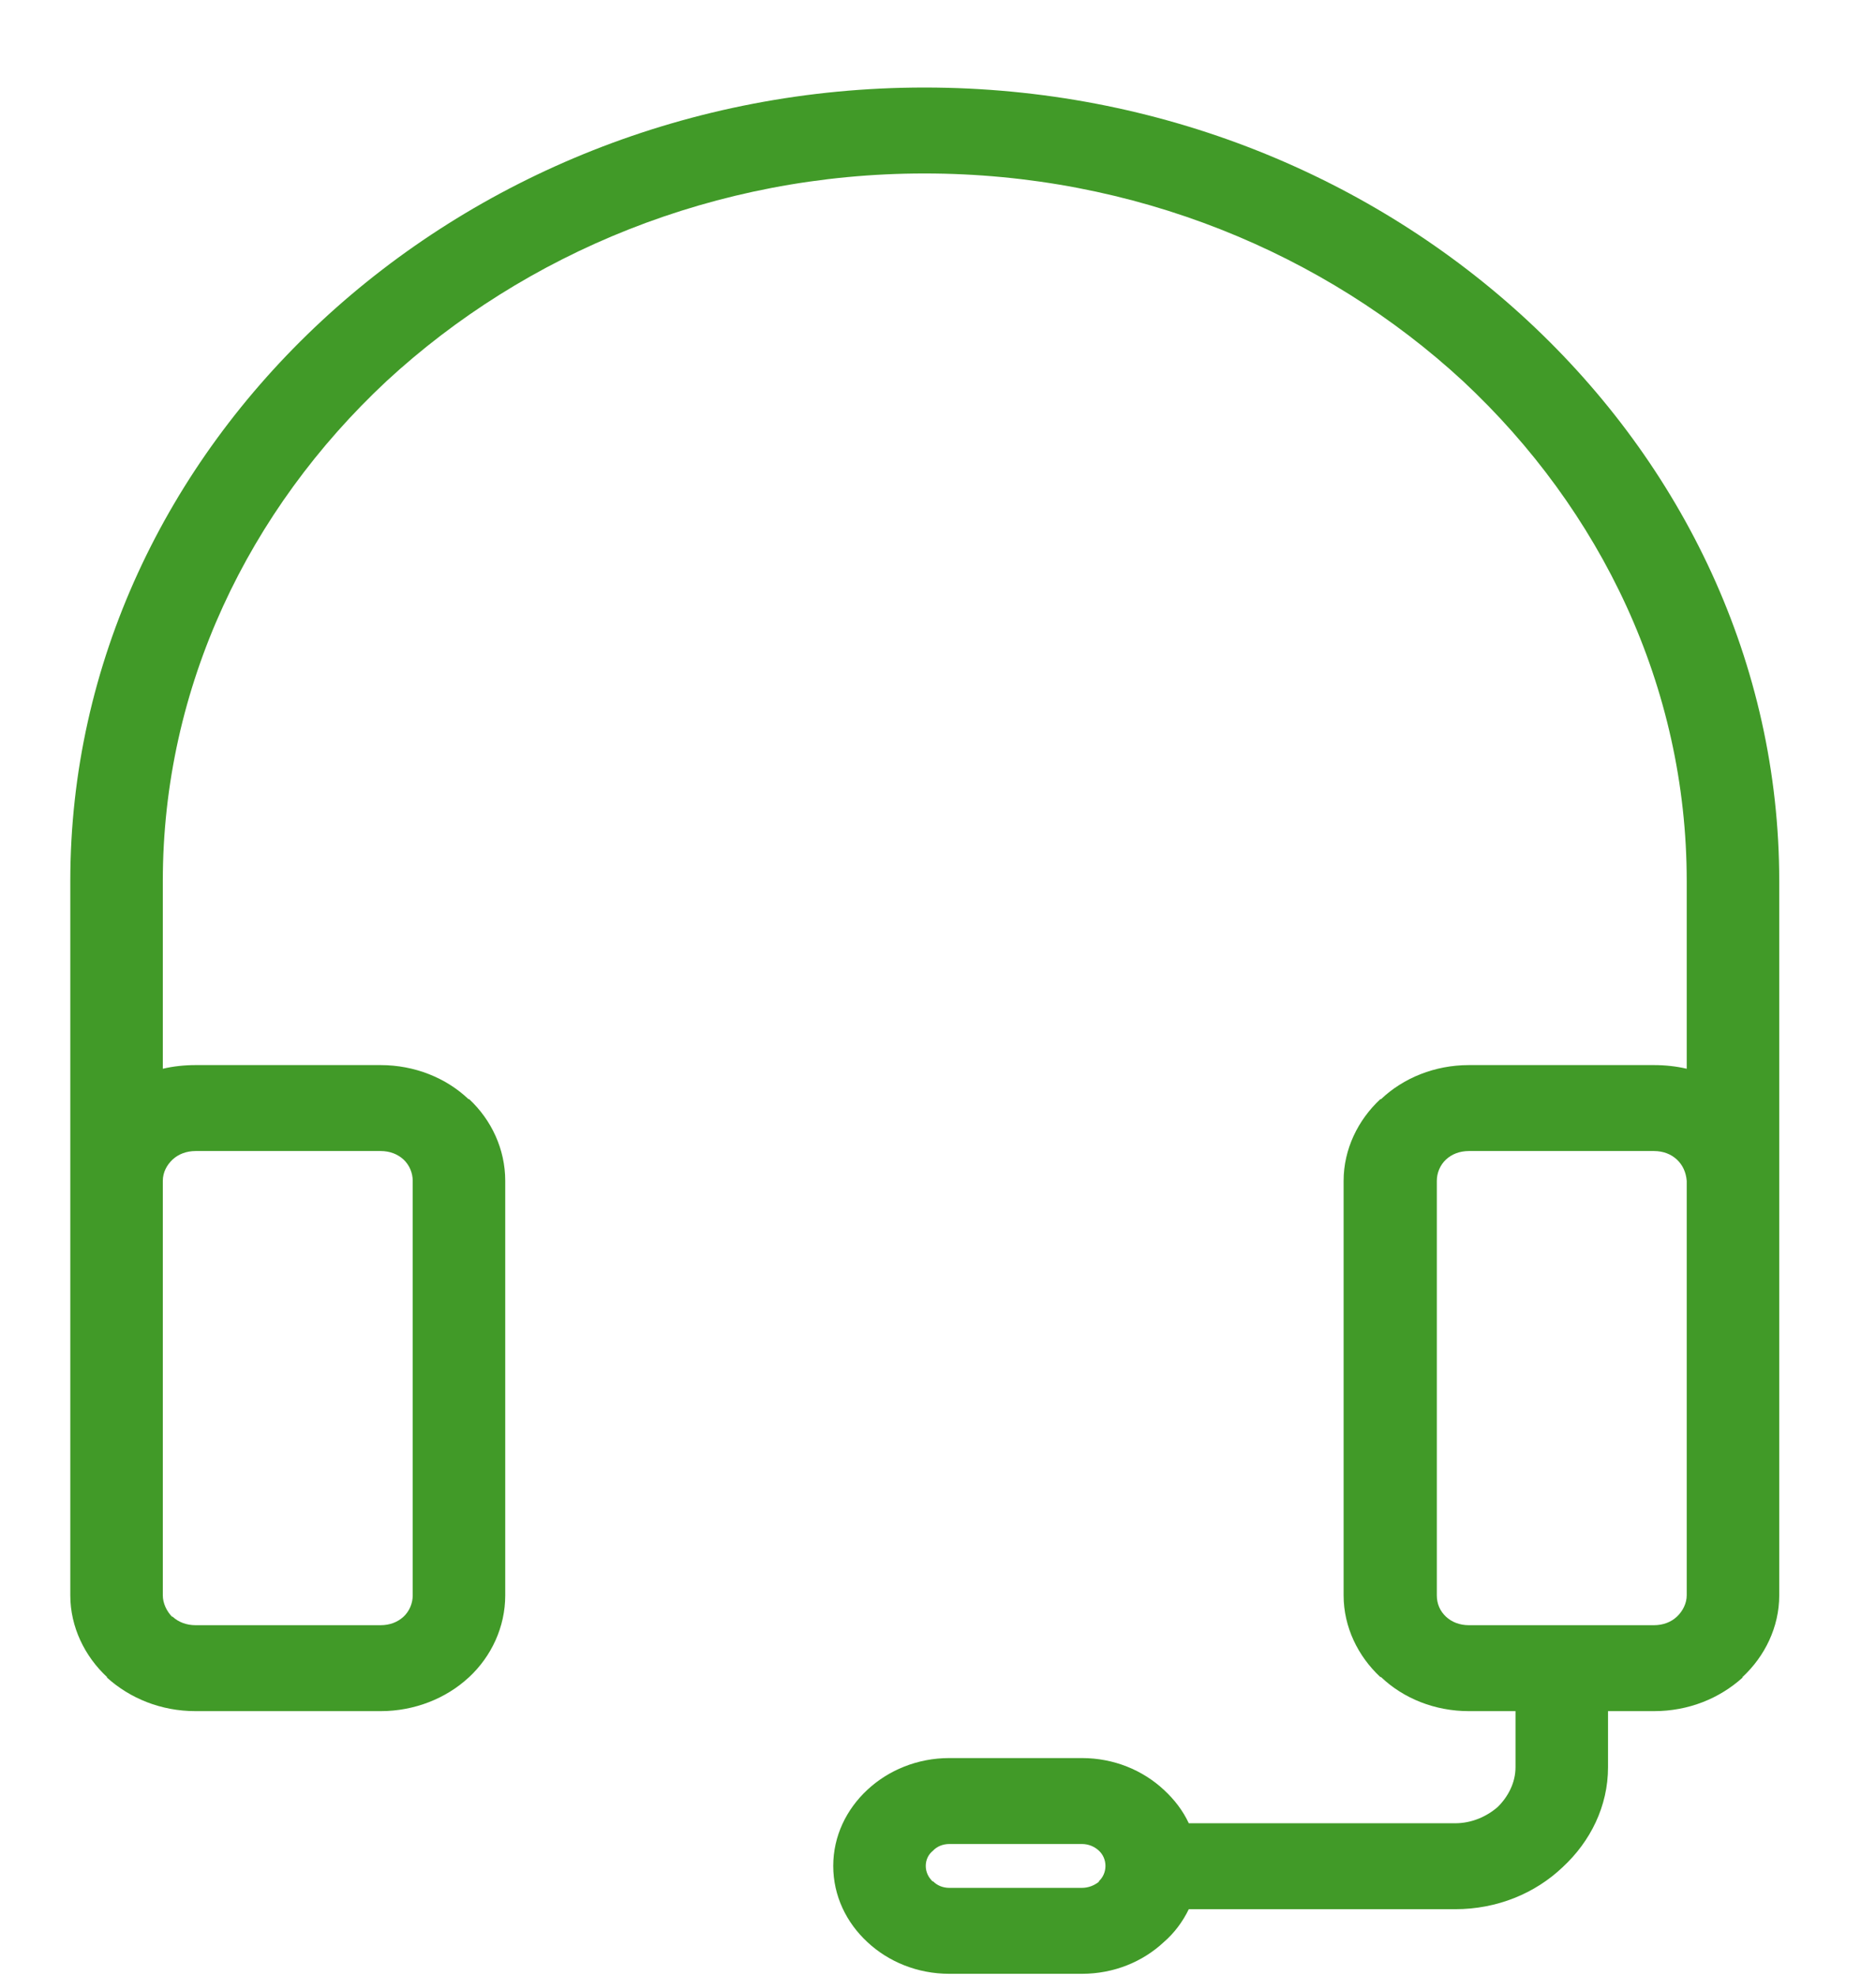 <svg width="19" height="20" viewBox="0 0 19 20" fill="none" xmlns="http://www.w3.org/2000/svg">
<path d="M0.712 16.15V11.954V8.919C0.712 6.71 1.689 4.705 3.257 3.249C4.825 1.793 6.984 0.886 9.363 0.886C11.748 0.886 13.907 1.793 15.475 3.249C17.043 4.705 18.02 6.71 18.02 8.919V11.954V16.15C18.02 16.471 17.874 16.767 17.648 16.977V16.983C17.415 17.193 17.103 17.322 16.751 17.322H16.286V17.89C16.286 18.285 16.107 18.642 15.827 18.901C15.548 19.167 15.163 19.327 14.738 19.327H12.04C11.98 19.451 11.894 19.568 11.787 19.66C11.575 19.858 11.283 19.981 10.957 19.981H9.615C9.29 19.981 8.997 19.858 8.785 19.66C8.572 19.463 8.439 19.192 8.439 18.889C8.439 18.587 8.572 18.316 8.785 18.118C8.997 17.921 9.29 17.797 9.615 17.797H10.957C11.283 17.797 11.575 17.921 11.787 18.118C11.894 18.217 11.98 18.328 12.04 18.457H14.738C14.904 18.457 15.057 18.39 15.17 18.291C15.276 18.186 15.349 18.044 15.349 17.89V17.322H14.877C14.532 17.322 14.213 17.193 13.987 16.977H13.98C13.754 16.767 13.608 16.471 13.608 16.15V11.954C13.608 11.633 13.754 11.337 13.98 11.127H13.987C14.213 10.912 14.532 10.782 14.877 10.782H16.751C16.864 10.782 16.977 10.794 17.083 10.819V8.919C17.083 6.95 16.213 5.161 14.818 3.859C13.416 2.564 11.489 1.756 9.363 1.756C7.243 1.756 5.316 2.564 3.914 3.859C2.519 5.161 1.649 6.95 1.649 8.919V10.819C1.755 10.794 1.868 10.782 1.981 10.782H3.855C4.2 10.782 4.519 10.912 4.745 11.127H4.752C4.977 11.337 5.117 11.633 5.117 11.954V16.15C5.117 16.47 4.977 16.767 4.752 16.977L4.745 16.983C4.519 17.192 4.2 17.322 3.855 17.322H1.981C1.629 17.322 1.316 17.192 1.084 16.983V16.977C0.858 16.767 0.712 16.47 0.712 16.15ZM10.957 18.667H9.615C9.549 18.667 9.489 18.692 9.449 18.735C9.403 18.772 9.376 18.827 9.376 18.889C9.376 18.951 9.403 19.006 9.449 19.049V19.043C9.489 19.086 9.549 19.111 9.615 19.111H10.957C11.024 19.111 11.084 19.086 11.13 19.049V19.043C11.17 19.006 11.196 18.951 11.196 18.889C11.196 18.827 11.17 18.772 11.13 18.735C11.084 18.692 11.024 18.667 10.957 18.667ZM17.083 16.15V11.954C17.076 11.868 17.043 11.794 16.983 11.738C16.924 11.683 16.844 11.652 16.751 11.652H14.877C14.784 11.652 14.704 11.683 14.645 11.738C14.585 11.794 14.552 11.874 14.552 11.954V16.15C14.552 16.236 14.585 16.31 14.645 16.366C14.704 16.421 14.784 16.452 14.877 16.452H16.751C16.844 16.452 16.924 16.421 16.983 16.366C17.043 16.31 17.083 16.23 17.083 16.15ZM1.649 11.954V16.15C1.649 16.23 1.688 16.31 1.742 16.366H1.748C1.808 16.421 1.888 16.452 1.981 16.452H3.855C3.948 16.452 4.027 16.421 4.087 16.366C4.147 16.31 4.18 16.23 4.18 16.15V11.954C4.18 11.874 4.147 11.794 4.087 11.738C4.027 11.683 3.948 11.652 3.855 11.652H1.981C1.888 11.652 1.808 11.683 1.748 11.738C1.689 11.794 1.649 11.868 1.649 11.954Z" fill="#419A28"/>
</svg>
